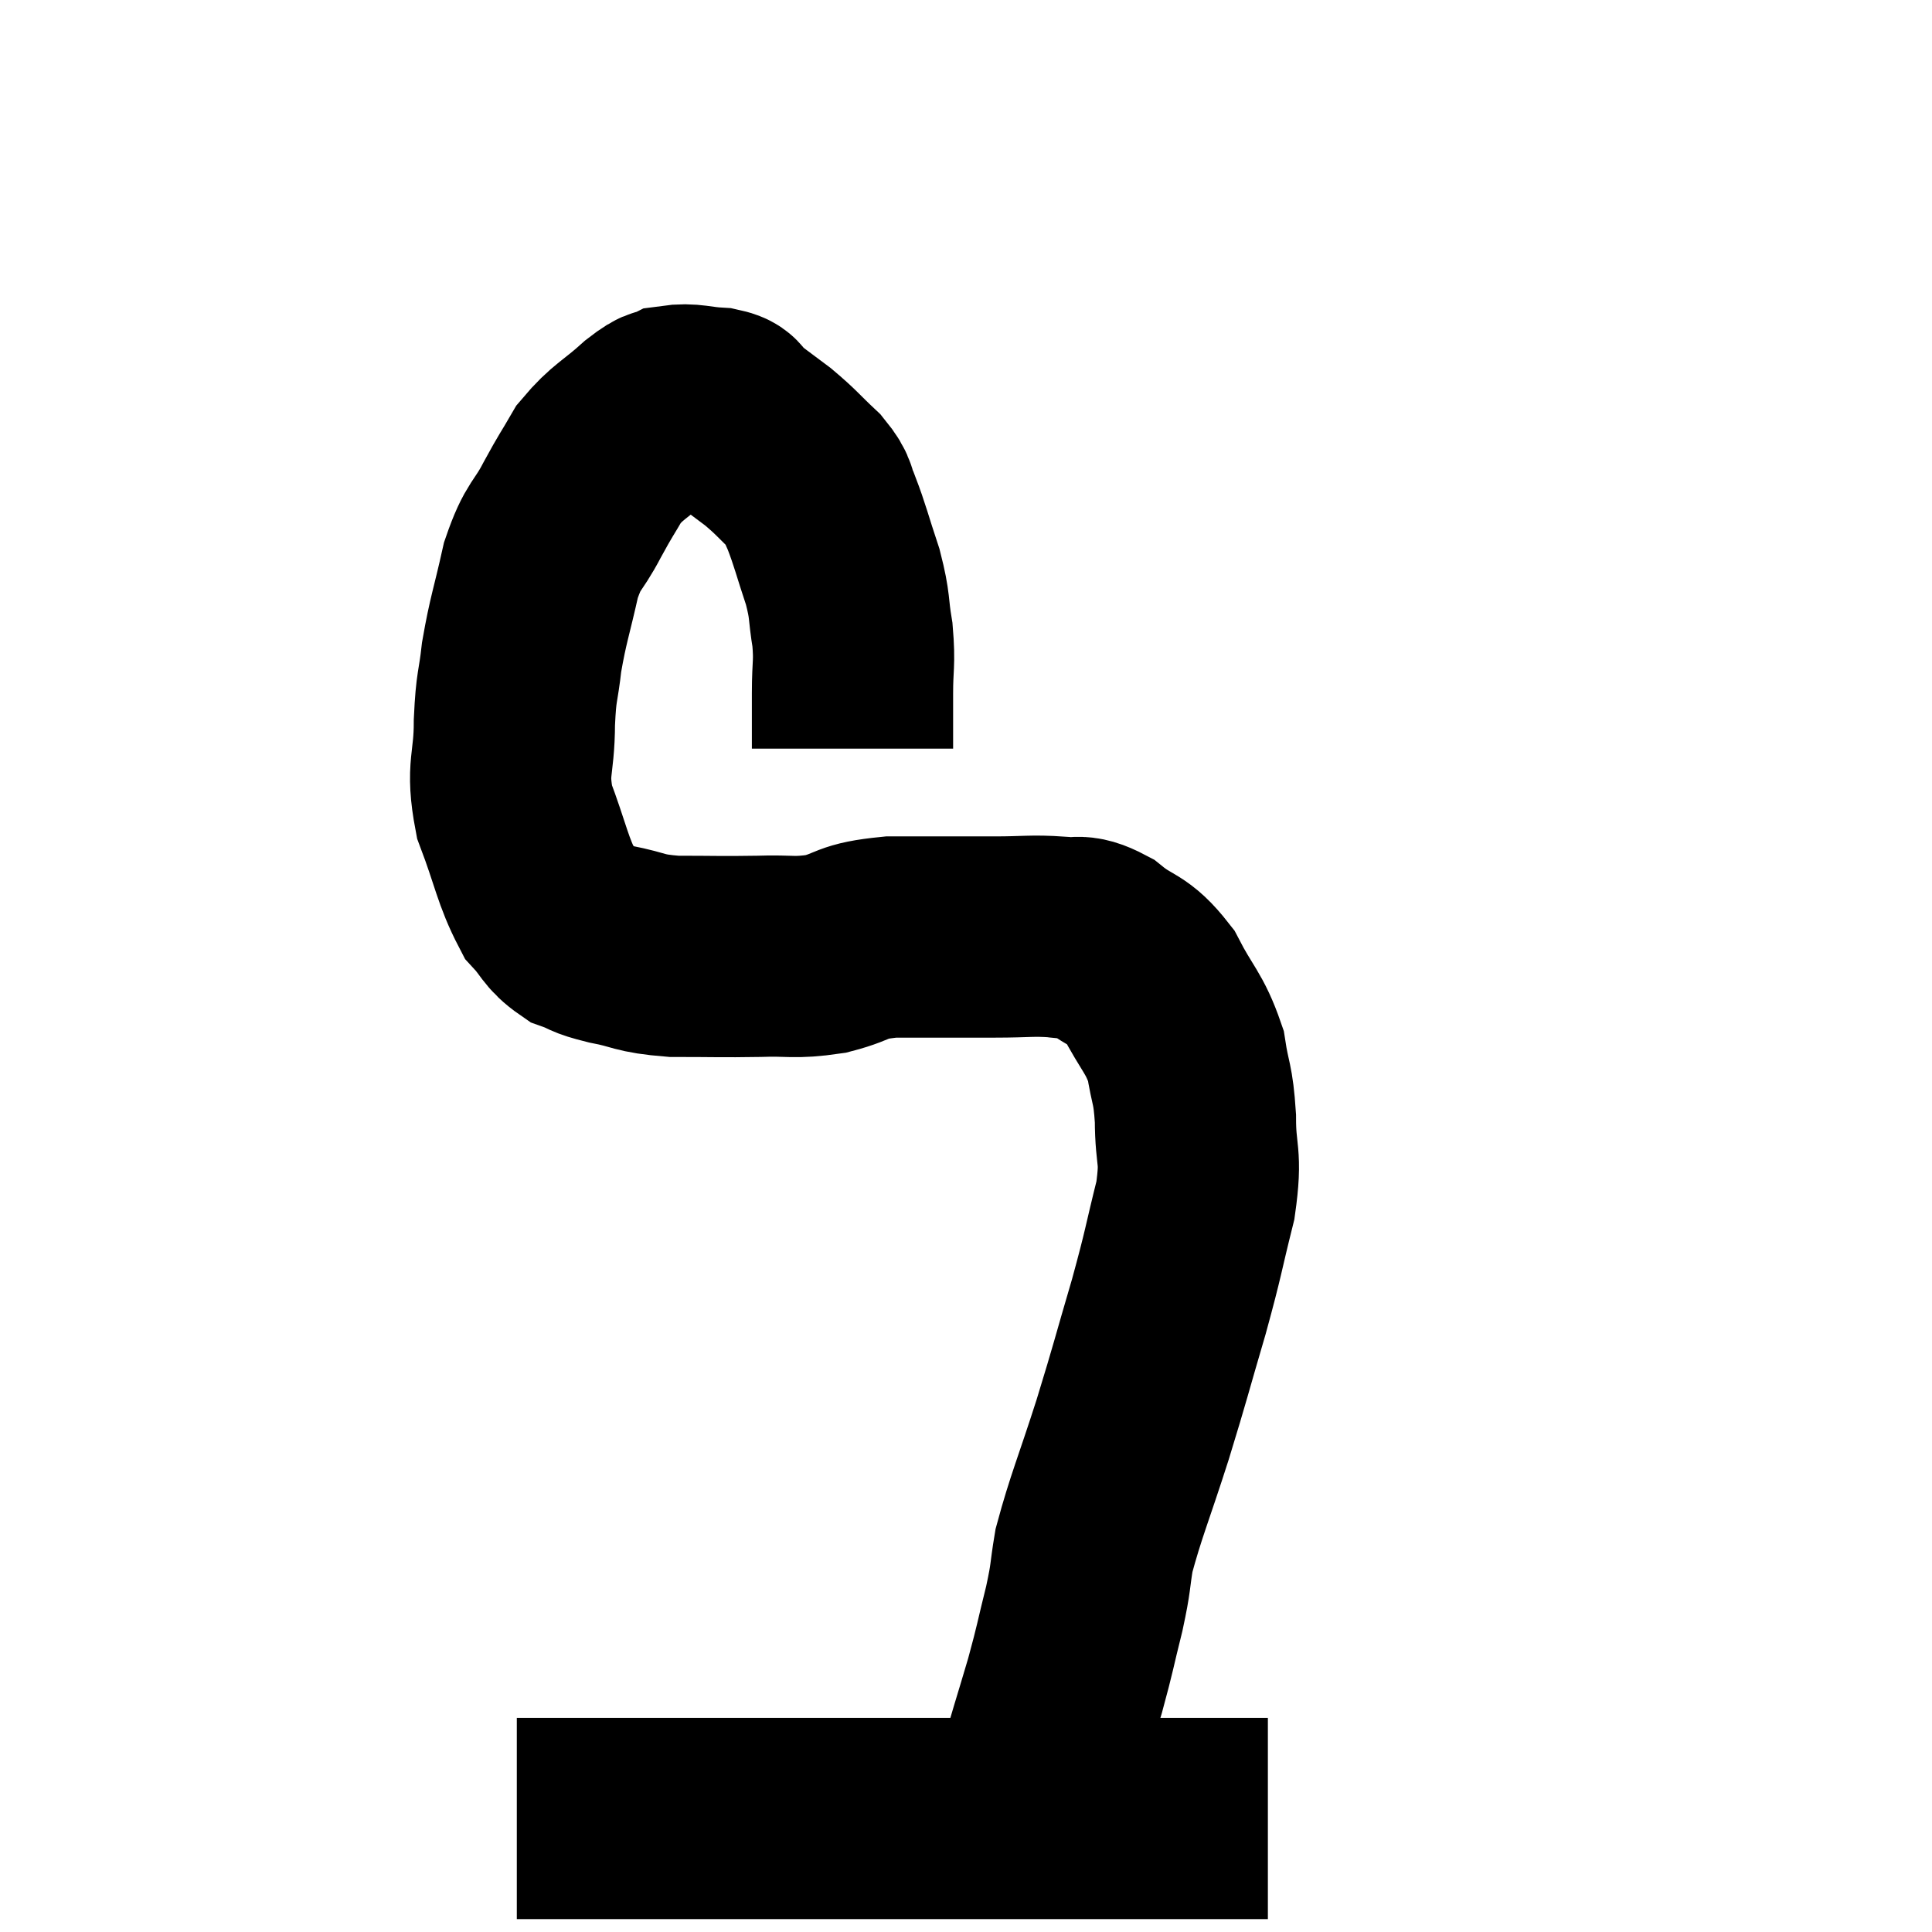 <svg width="48" height="48" viewBox="0 0 48 48" xmlns="http://www.w3.org/2000/svg"><path d="M 21.18 18.6 C 21.18 17.91, 21.18 17.925, 21.18 17.22 C 21.18 16.5, 21.24 16.5, 21.18 15.78 C 21.06 15.06, 21.135 15.105, 20.94 14.34 C 20.67 13.53, 20.625 13.305, 20.4 12.72 C 20.22 12.36, 20.37 12.405, 20.04 12 C 19.56 11.55, 19.56 11.505, 19.08 11.1 C 18.6 10.74, 18.435 10.62, 18.12 10.38 C 17.97 10.26, 18.165 10.215, 17.82 10.14 C 17.28 10.11, 17.16 10.02, 16.74 10.08 C 16.44 10.23, 16.605 10.02, 16.14 10.38 C 15.51 10.95, 15.36 10.95, 14.88 11.52 C 14.55 12.09, 14.58 12, 14.22 12.66 C 13.83 13.41, 13.755 13.245, 13.44 14.16 C 13.2 15.24, 13.125 15.375, 12.96 16.32 C 12.87 17.13, 12.825 16.98, 12.78 17.94 C 12.78 19.05, 12.57 19.05, 12.78 20.16 C 13.2 21.27, 13.23 21.63, 13.62 22.38 C 13.98 22.77, 13.95 22.89, 14.34 23.16 C 14.76 23.31, 14.58 23.31, 15.18 23.46 C 15.96 23.61, 15.825 23.685, 16.74 23.76 C 17.79 23.76, 17.895 23.775, 18.84 23.76 C 19.68 23.73, 19.695 23.82, 20.52 23.7 C 21.33 23.49, 21.09 23.385, 22.14 23.28 C 23.43 23.28, 23.685 23.28, 24.72 23.28 C 25.5 23.28, 25.635 23.235, 26.28 23.28 C 26.79 23.37, 26.73 23.16, 27.3 23.46 C 27.93 23.97, 28.02 23.79, 28.56 24.48 C 29.01 25.35, 29.175 25.395, 29.46 26.22 C 29.58 27, 29.64 26.88, 29.7 27.78 C 29.7 28.8, 29.865 28.65, 29.7 29.82 C 29.37 31.14, 29.43 31.035, 29.04 32.46 C 28.59 33.99, 28.605 34.005, 28.14 35.52 C 27.66 37.02, 27.48 37.41, 27.18 38.52 C 27.06 39.24, 27.12 39.12, 26.94 39.96 C 26.7 40.92, 26.73 40.89, 26.46 41.88 C 26.16 42.9, 26.01 43.35, 25.86 43.92 C 25.86 44.04, 25.86 44.07, 25.86 44.16 C 25.86 44.22, 25.86 44.25, 25.86 44.28 C 25.86 44.28, 25.86 44.28, 25.86 44.28 L 25.86 44.28" fill="none" stroke="black" stroke-width="5"></path><path d="M 12.84 45.18 C 14.04 45.18, 13.8 45.18, 15.24 45.18 C 16.92 45.18, 16.815 45.18, 18.6 45.18 C 20.49 45.18, 20.595 45.18, 22.38 45.18 C 24.06 45.18, 24.255 45.18, 25.74 45.18 C 27.03 45.18, 26.97 45.18, 28.32 45.18 C 29.73 45.18, 30.345 45.18, 31.14 45.18 C 31.32 45.18, 31.41 45.18, 31.5 45.18 L 31.5 45.18" fill="none" stroke="black" stroke-width="5"></path></svg>
